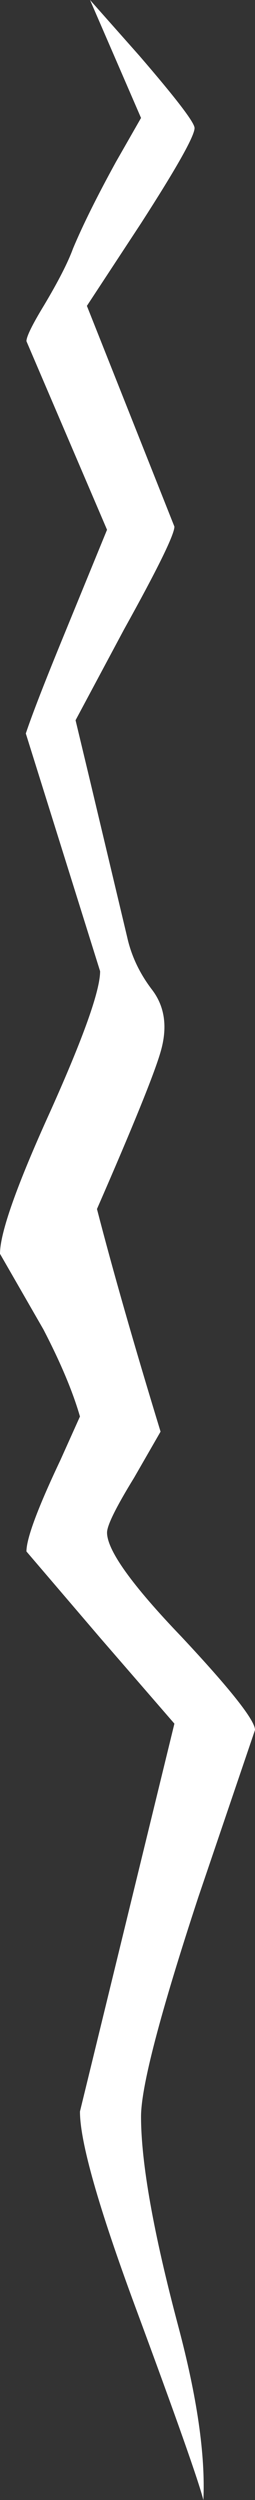 <?xml version="1.0" encoding="UTF-8" standalone="no"?>
<svg xmlns:xlink="http://www.w3.org/1999/xlink" height="198.2px" width="20.25px" xmlns="http://www.w3.org/2000/svg">
  <rect width="100%" height="100%" fill="#333333" stroke="none"/>
  <g transform="matrix(1.0, 0.0, 0.0, 1.0, 0.55, 30.5)">
    <path d="M10.5 -26.1 Q14.9 -21.0 14.9 -20.35 14.9 -19.4 10.65 -12.8 L6.35 -6.25 13.3 11.25 Q13.3 12.2 9.3 19.4 L5.45 26.6 6.6 31.4 9.55 43.8 Q10.05 46.05 11.55 48.0 13.05 50.0 12.2 52.9 11.45 55.5 7.15 65.35 9.05 72.7 12.2 83.0 L10.1 86.65 Q7.95 90.15 7.95 91.0 7.95 93.1 13.85 99.25 19.7 105.5 19.7 106.65 L15.2 119.9 Q10.65 133.75 10.65 137.3 10.65 142.8 13.6 153.9 15.85 162.35 15.6 167.7 15.05 165.5 10.2 152.4 5.8 140.5 5.8 136.9 L13.3 106.15 7.45 99.4 1.55 92.5 Q1.55 90.95 4.25 85.25 L5.8 81.8 Q4.95 78.85 2.9 74.9 L-0.55 68.9 Q-0.55 66.4 3.45 57.6 7.4 48.8 7.4 46.5 L1.5 27.65 Q2.25 25.4 4.55 19.8 L7.95 11.5 1.55 -3.45 Q1.55 -4.0 2.95 -6.3 4.65 -9.15 5.25 -10.8 6.4 -13.55 8.65 -17.65 L10.65 -21.15 6.6 -30.5 10.5 -26.1" fill="#ffffff" fill-rule="evenodd" stroke="none"/>
  </g>
</svg>
